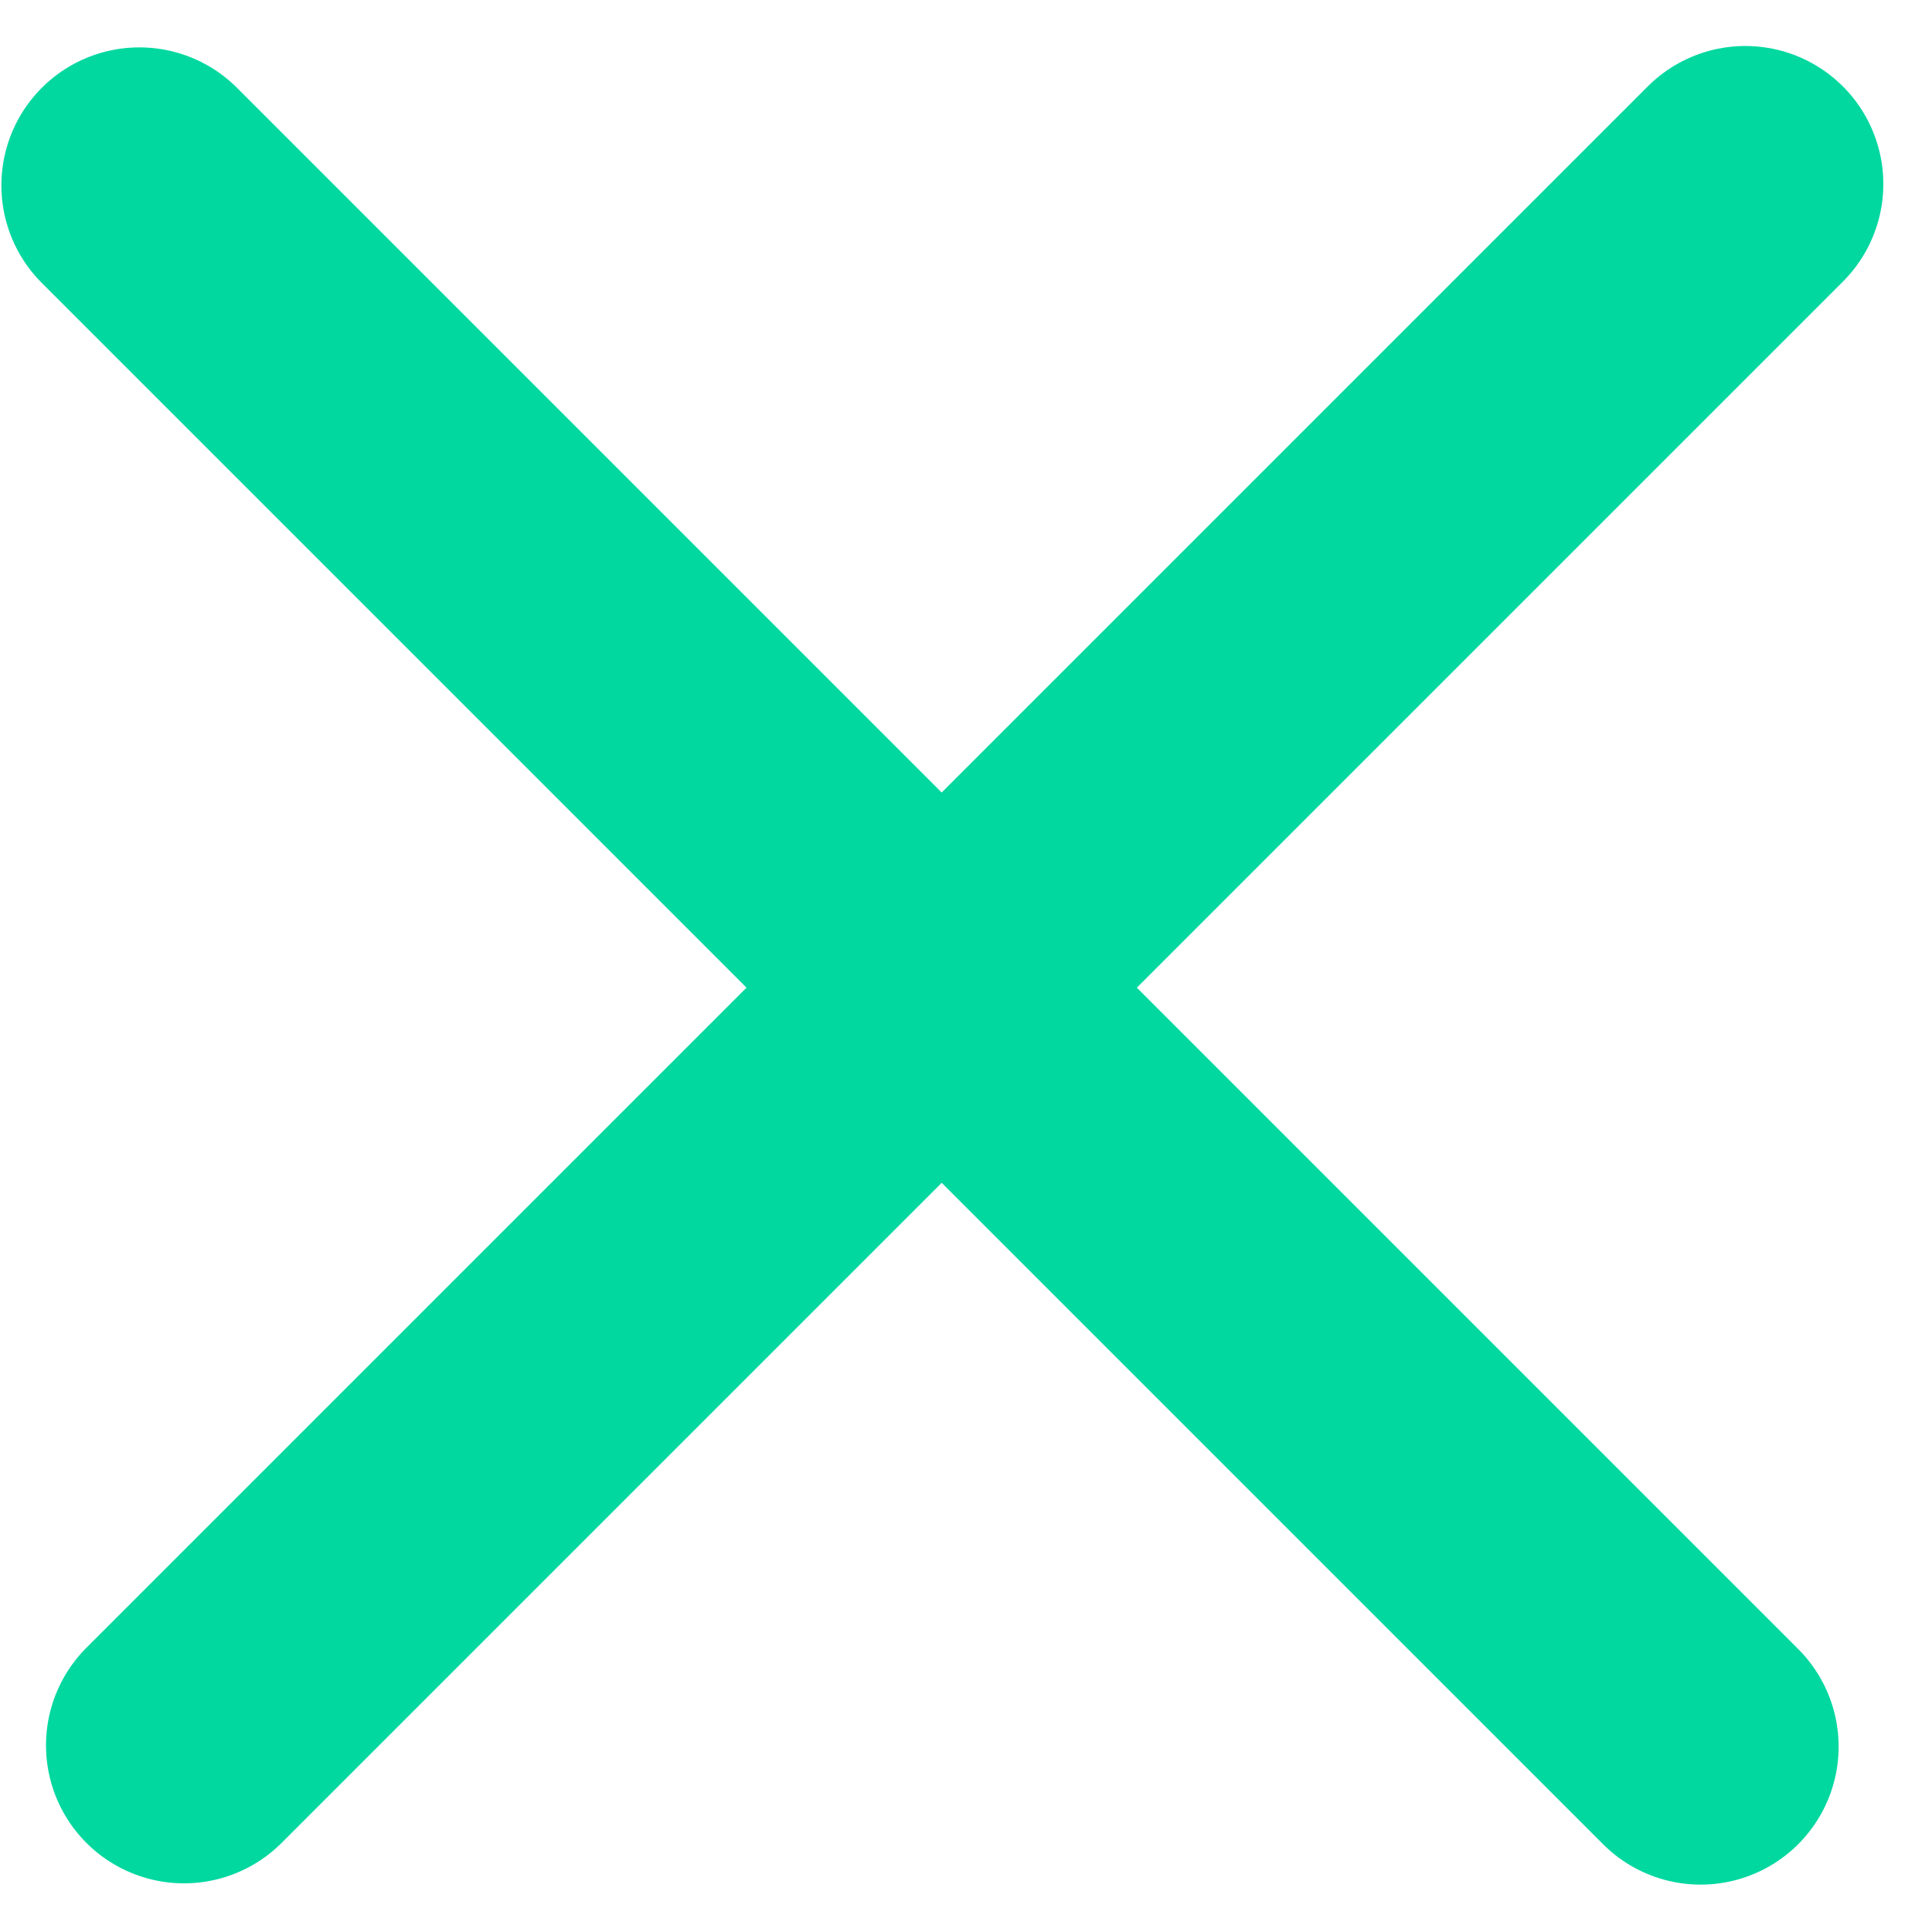 <svg width="21" height="21" viewBox="0 0 21 21" fill="none" xmlns="http://www.w3.org/2000/svg">
<path d="M1.515 2.015L18.485 18.985" stroke="#00D8A0" stroke-width="3" stroke-linecap="round"/>
<path d="M2 18.971L18.971 2" stroke="#00D8A0" stroke-width="3" stroke-linecap="round"/>
</svg>
